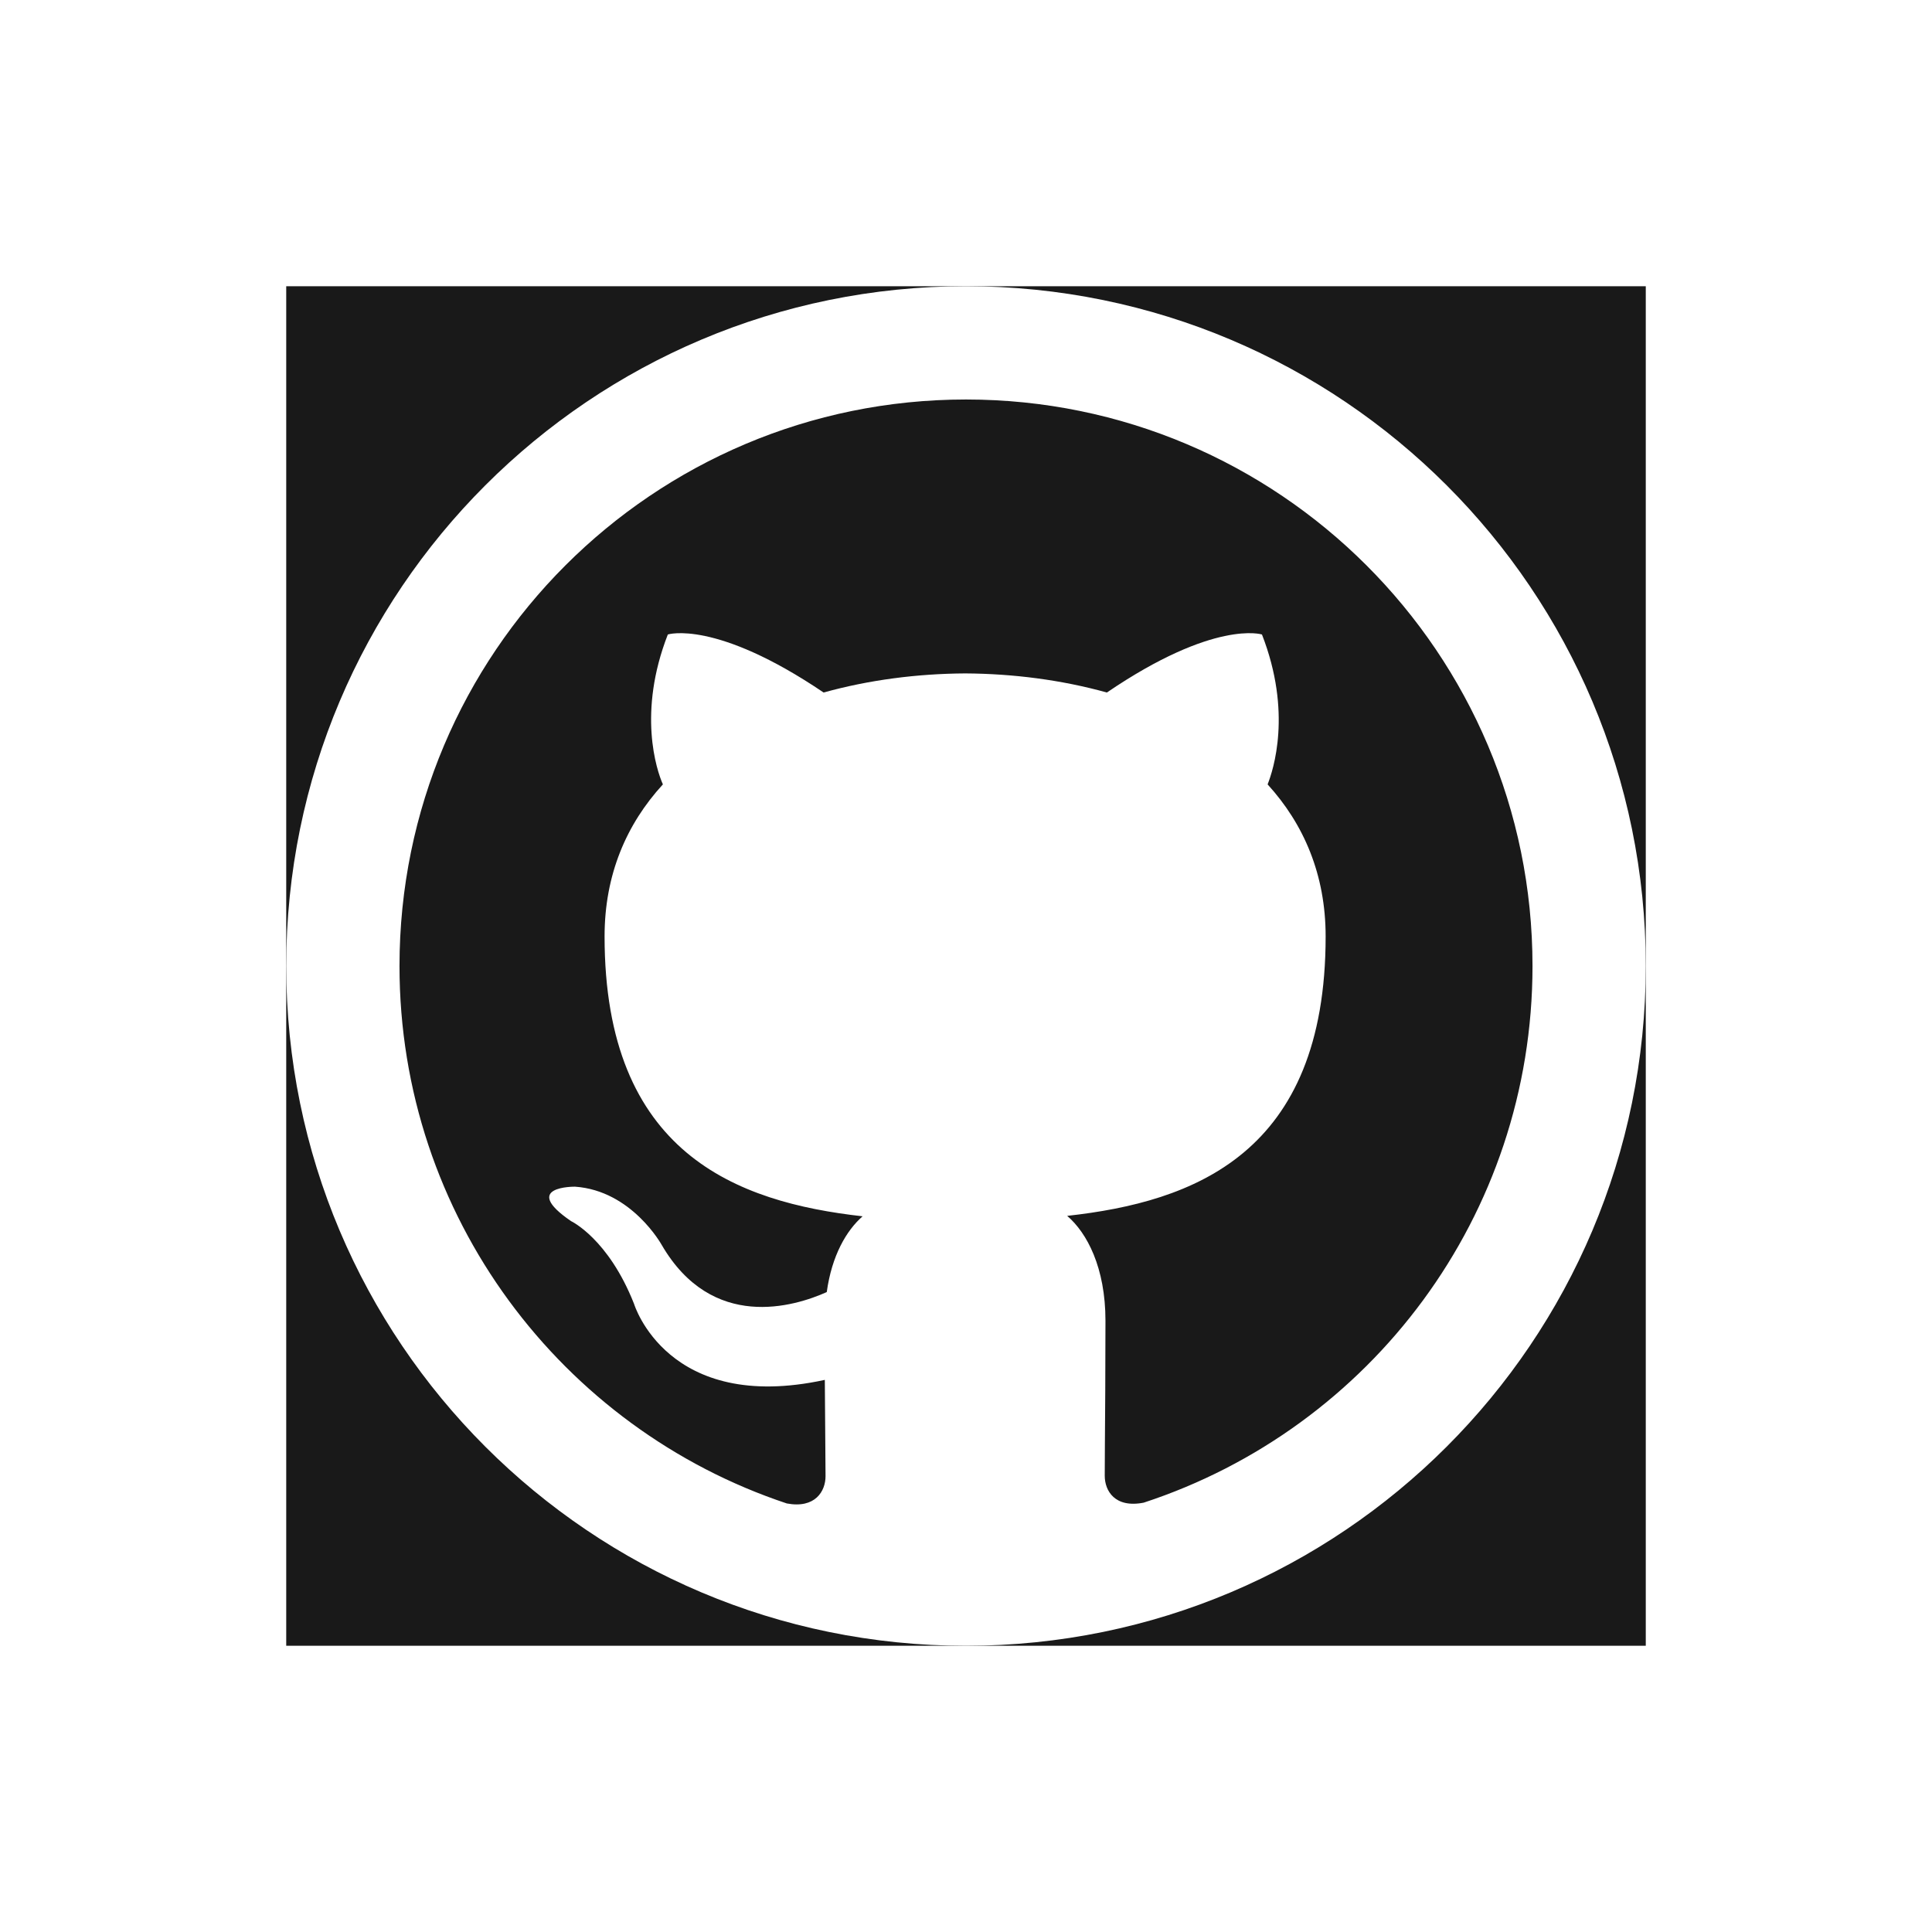 <svg width="27" height="27" viewBox="0 0 27 27" fill="none" xmlns="http://www.w3.org/2000/svg">
<g clip-path="url(#clip0_36_379)" filter="url(#filter0_d_36_379)">
<rect width="19" height="19" transform="translate(4)" fill="#191919"/>
<path fill-rule="evenodd" clip-rule="evenodd" d="M13.5 0C8.253 0 4 4.253 4 9.5C4 14.747 8.253 19 13.5 19C18.747 19 23 14.747 23 9.5C23 4.253 18.747 0 13.5 0ZM5.583 9.5C5.583 5.128 9.126 1.583 13.5 1.583C17.872 1.583 21.417 5.128 21.417 9.5C21.417 12.993 19.151 15.962 15.983 17C15.578 17.079 15.439 16.832 15.439 16.624C15.439 16.539 15.44 16.39 15.441 16.189C15.444 15.783 15.449 15.166 15.449 14.457C15.449 13.715 15.191 13.229 14.914 12.992C16.676 12.797 18.526 12.128 18.526 9.086C18.526 8.222 18.22 7.516 17.715 6.962C17.794 6.762 18.061 5.957 17.636 4.867C17.636 4.867 16.973 4.654 15.469 5.678C14.835 5.502 14.162 5.415 13.489 5.411C12.816 5.415 12.144 5.502 11.51 5.678C9.996 4.654 9.333 4.867 9.333 4.867C8.908 5.957 9.175 6.762 9.264 6.962C8.756 7.516 8.449 8.222 8.449 9.086C8.449 12.12 10.297 12.801 12.055 12.998C11.829 13.196 11.625 13.545 11.554 14.057C11.101 14.26 9.954 14.61 9.248 13.399C9.248 13.399 8.83 12.639 8.036 12.584C8.036 12.584 7.263 12.574 7.98 13.065C7.98 13.065 8.501 13.309 8.861 14.222C8.861 14.222 9.325 15.762 11.527 15.284C11.529 15.651 11.532 15.967 11.534 16.209C11.536 16.402 11.537 16.547 11.537 16.63C11.537 16.841 11.392 17.085 10.996 17.011C7.851 15.965 5.583 12.998 5.583 9.5Z" fill="white"/>
</g>
<defs>
<filter id="filter0_d_36_379" x="0" y="0" width="27" height="27" filterUnits="userSpaceOnUse" color-interpolation-filters="sRGB">
<feFlood flood-opacity="0" result="BackgroundImageFix"/>
<feColorMatrix in="SourceAlpha" type="matrix" values="0 0 0 0 0 0 0 0 0 0 0 0 0 0 0 0 0 0 127 0" result="hardAlpha"/>
<feOffset dy="4"/>
<feGaussianBlur stdDeviation="2"/>
<feComposite in2="hardAlpha" operator="out"/>
<feColorMatrix type="matrix" values="0 0 0 0 0 0 0 0 0 0 0 0 0 0 0 0 0 0 0.25 0"/>
<feBlend mode="normal" in2="BackgroundImageFix" result="effect1_dropShadow_36_379"/>
<feBlend mode="normal" in="SourceGraphic" in2="effect1_dropShadow_36_379" result="shape"/>
</filter>
<clipPath id="clip0_36_379">
<rect width="19" height="19" fill="white" transform="translate(4)"/>
</clipPath>
</defs>
</svg>
